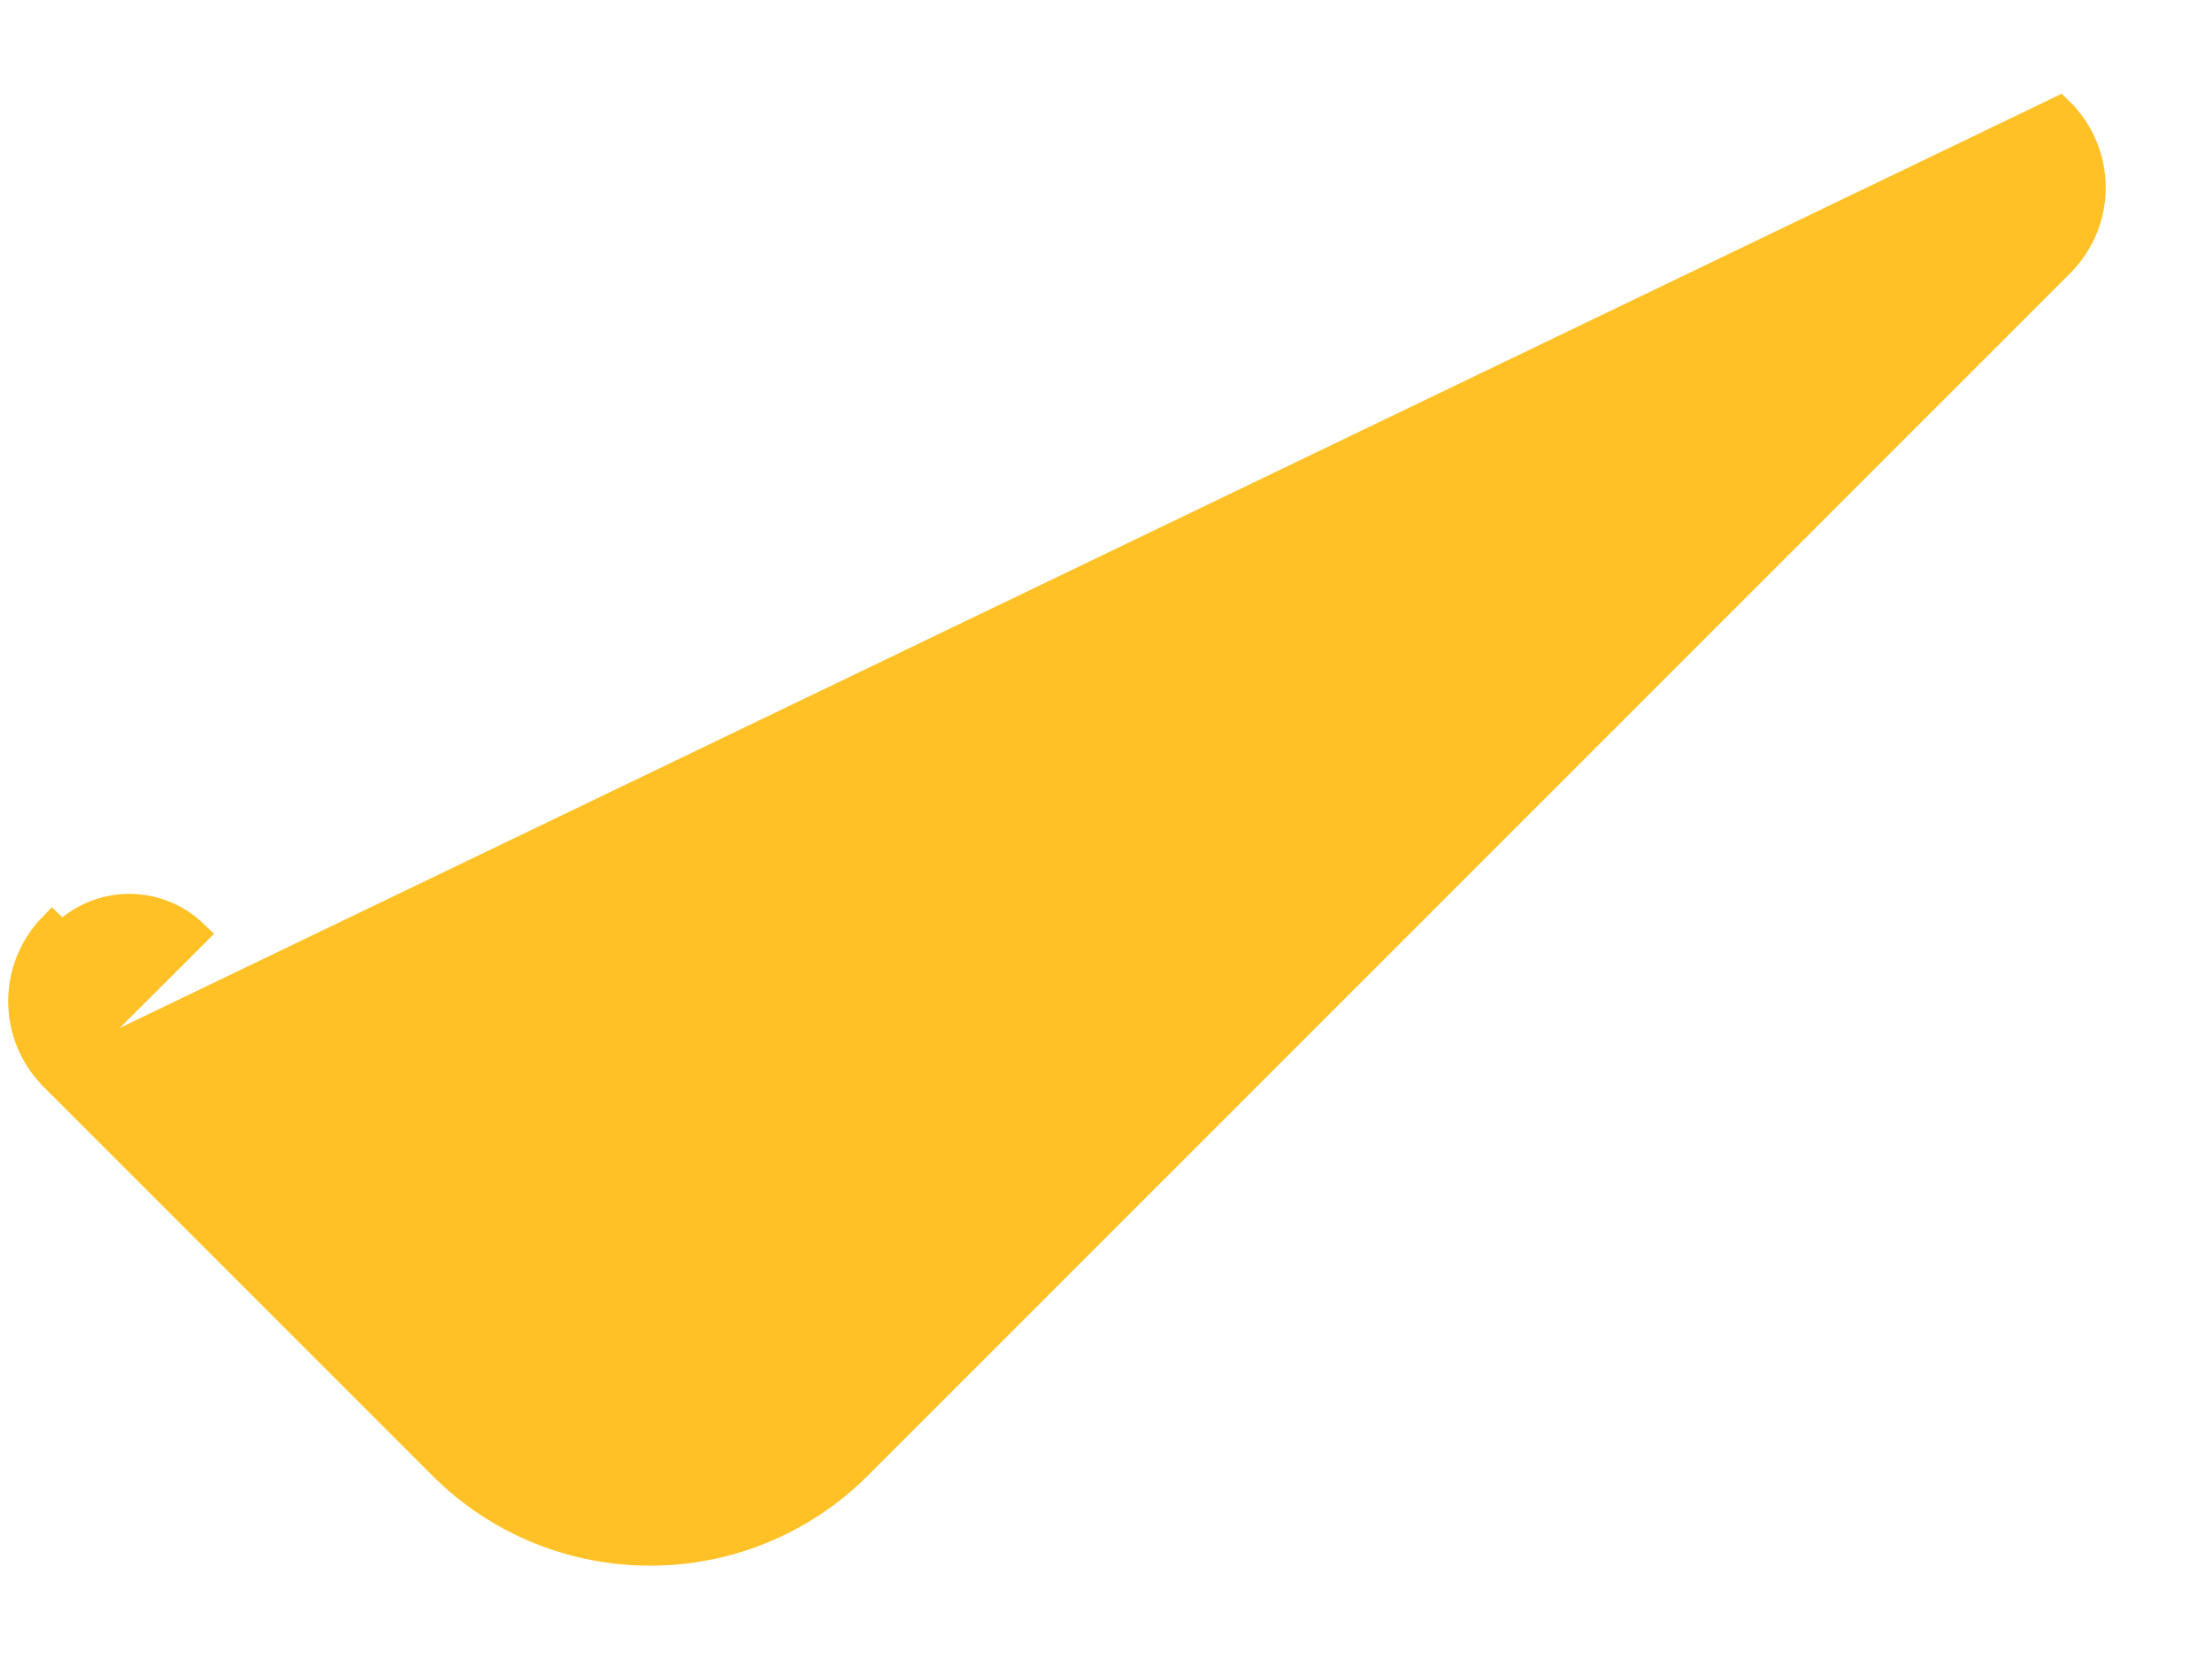 <svg width="20" height="15" viewBox="0 0 20 15" fill="none" xmlns="http://www.w3.org/2000/svg">
<path d="M0.472 9.727L0.472 9.727C0.108 9.351 0.108 8.755 0.472 8.379C0.472 8.379 0.472 8.379 0.472 8.379L0.562 8.465C0.886 8.129 1.421 8.12 1.757 8.445L0.472 9.727ZM0.472 9.727L0.473 9.729L3.996 13.252L3.996 13.252C5.035 14.291 6.72 14.291 7.76 13.252L7.76 13.252L18.64 2.372L18.64 2.372L18.641 2.37C19.014 1.985 19.003 1.37 18.617 0.998L0.472 9.727Z" fill="#FFC125" stroke="#FFC125" stroke-width="0.25"/>
</svg>
